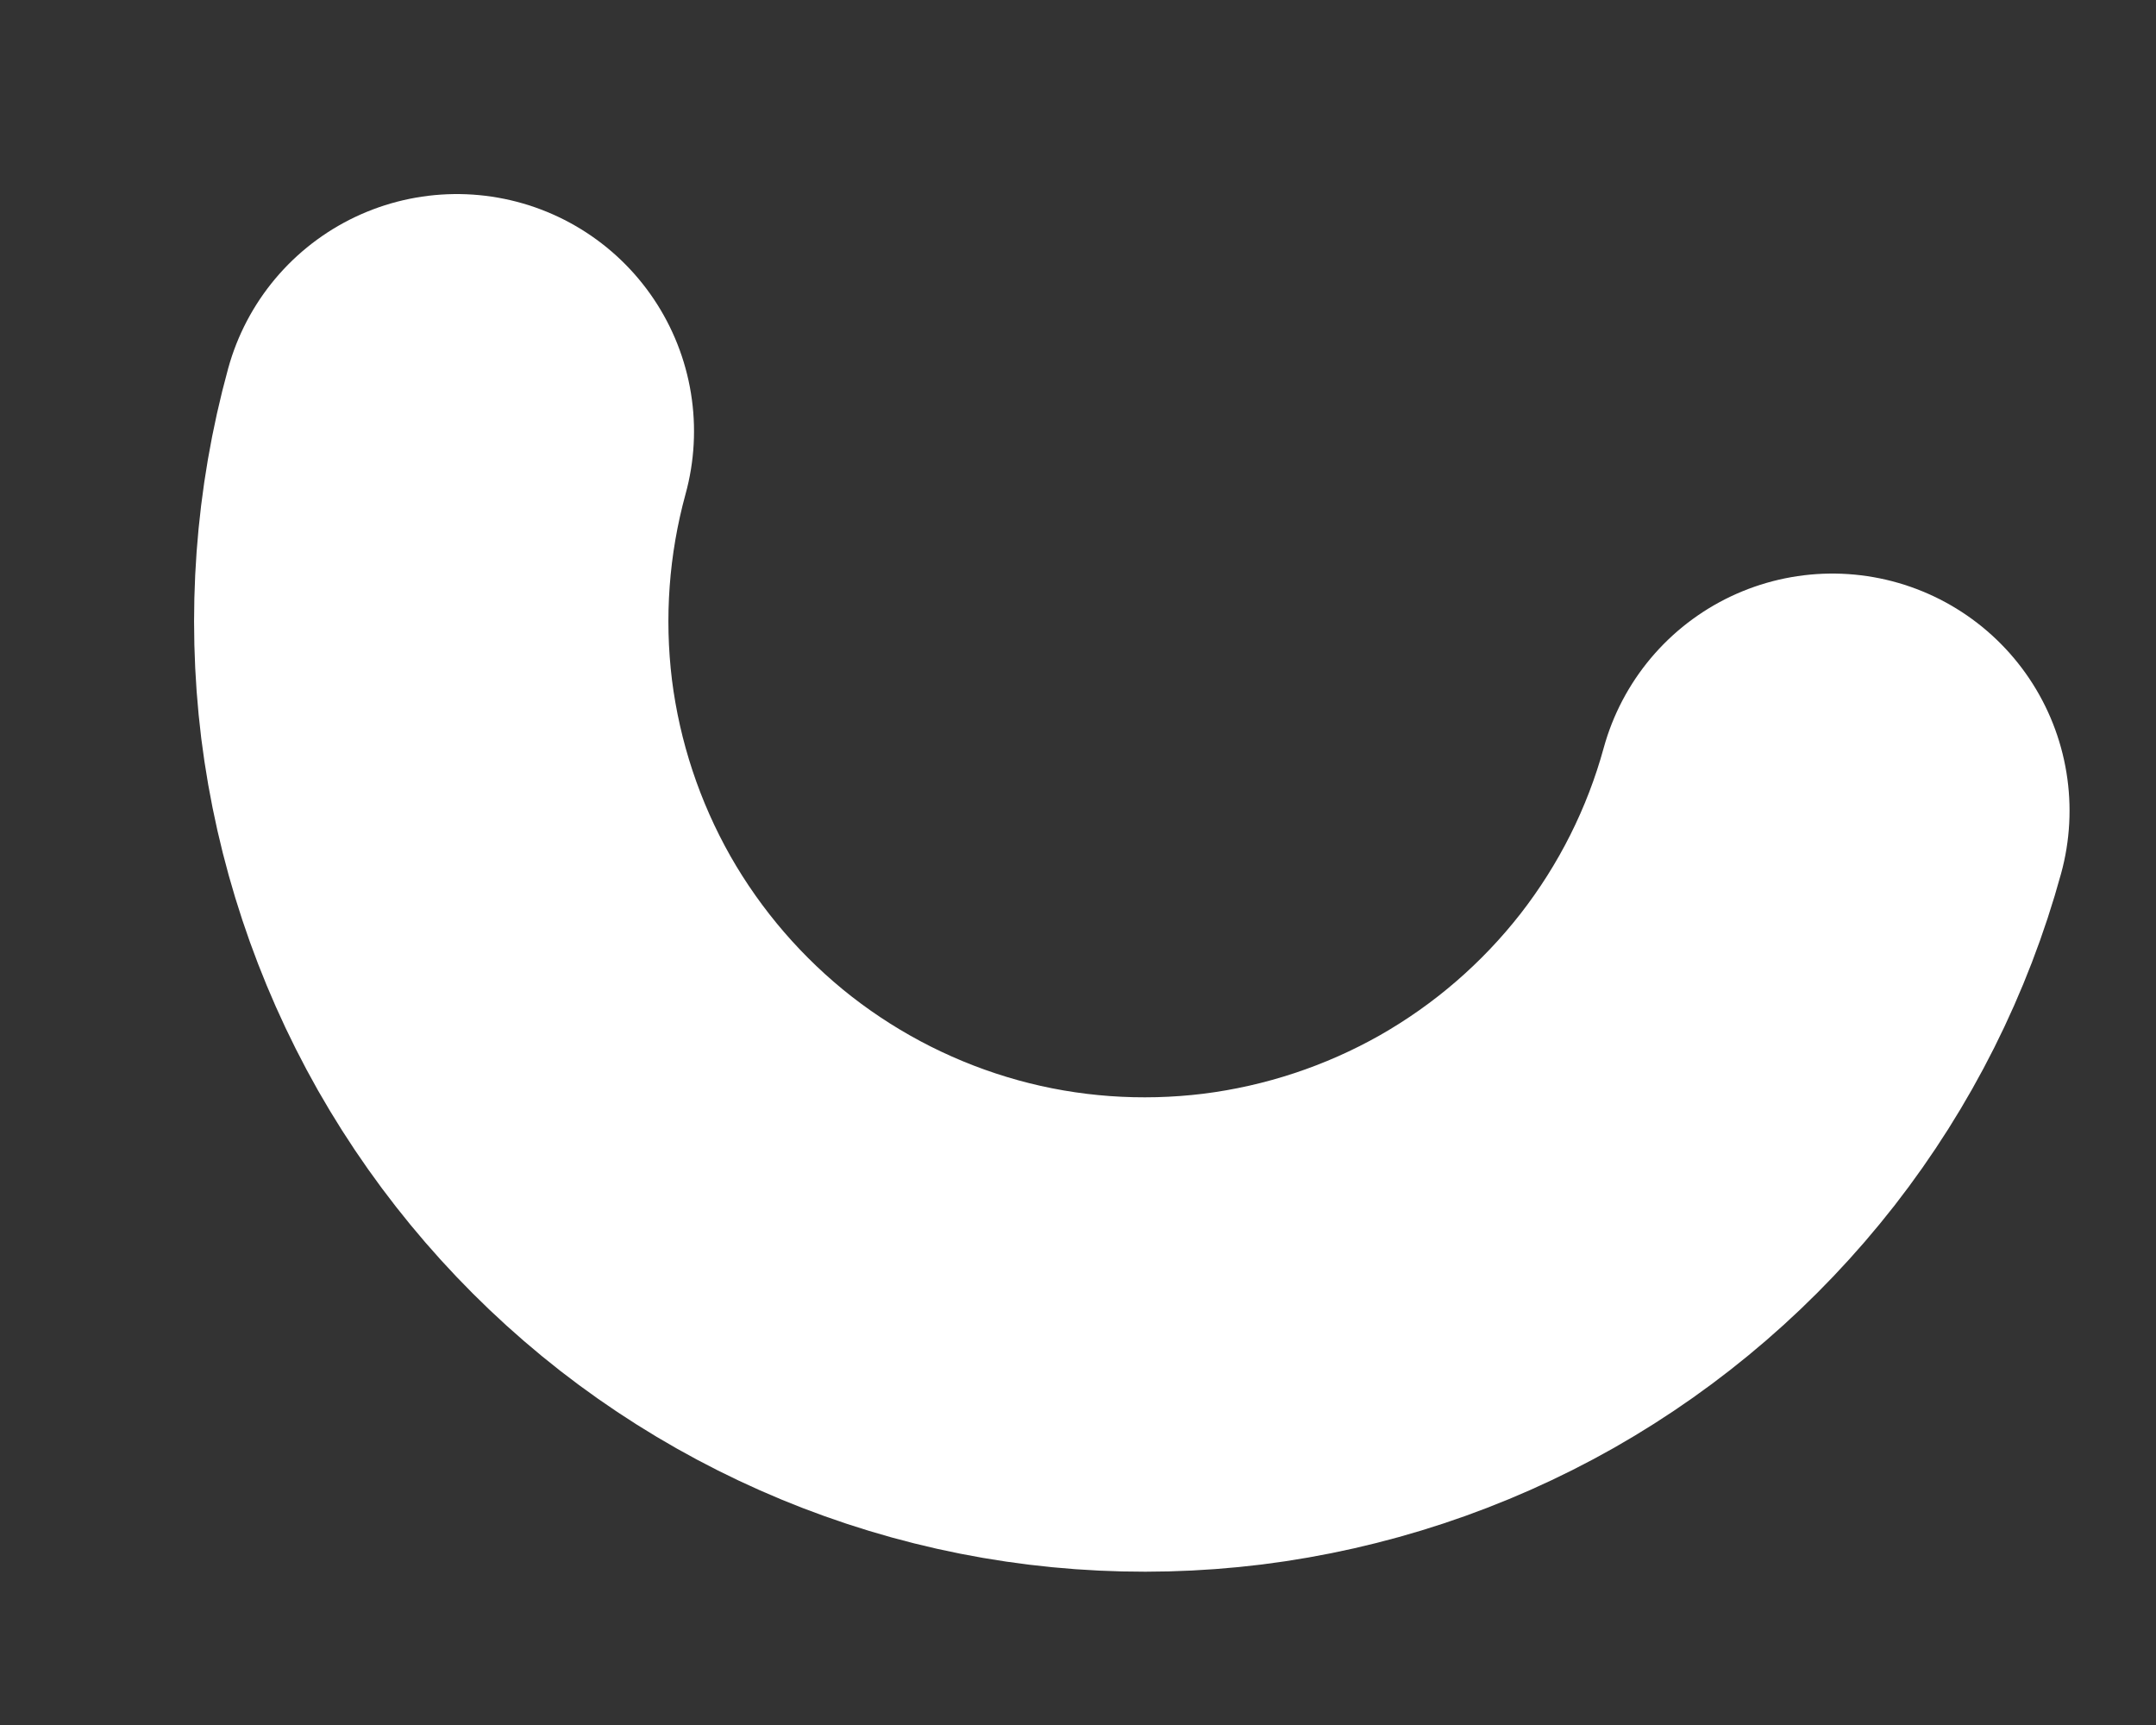 <svg preserveAspectRatio="none" width="100%" height="100%" overflow="visible" style="display: block;" viewBox="0 0 10 8" fill="none" xmlns="http://www.w3.org/2000/svg">
<rect x="0" y="0" width="10" height="8" fill="#333333" stroke="none"/>
<path id="Vector" d="M8.499 3.76C8.384 4.179 8.187 4.571 7.92 4.914C7.652 5.257 7.321 5.543 6.943 5.758C6.565 5.972 6.148 6.11 5.717 6.164C5.286 6.217 4.848 6.186 4.429 6.07C4.01 5.954 3.618 5.757 3.275 5.49C2.933 5.223 2.646 4.891 2.431 4.513C2.217 4.135 2.079 3.719 2.025 3.288C1.972 2.856 2.004 2.419 2.119 2" stroke="white" stroke-width="2.2" stroke-linecap="round" stroke-linejoin="round"/>
</svg>

